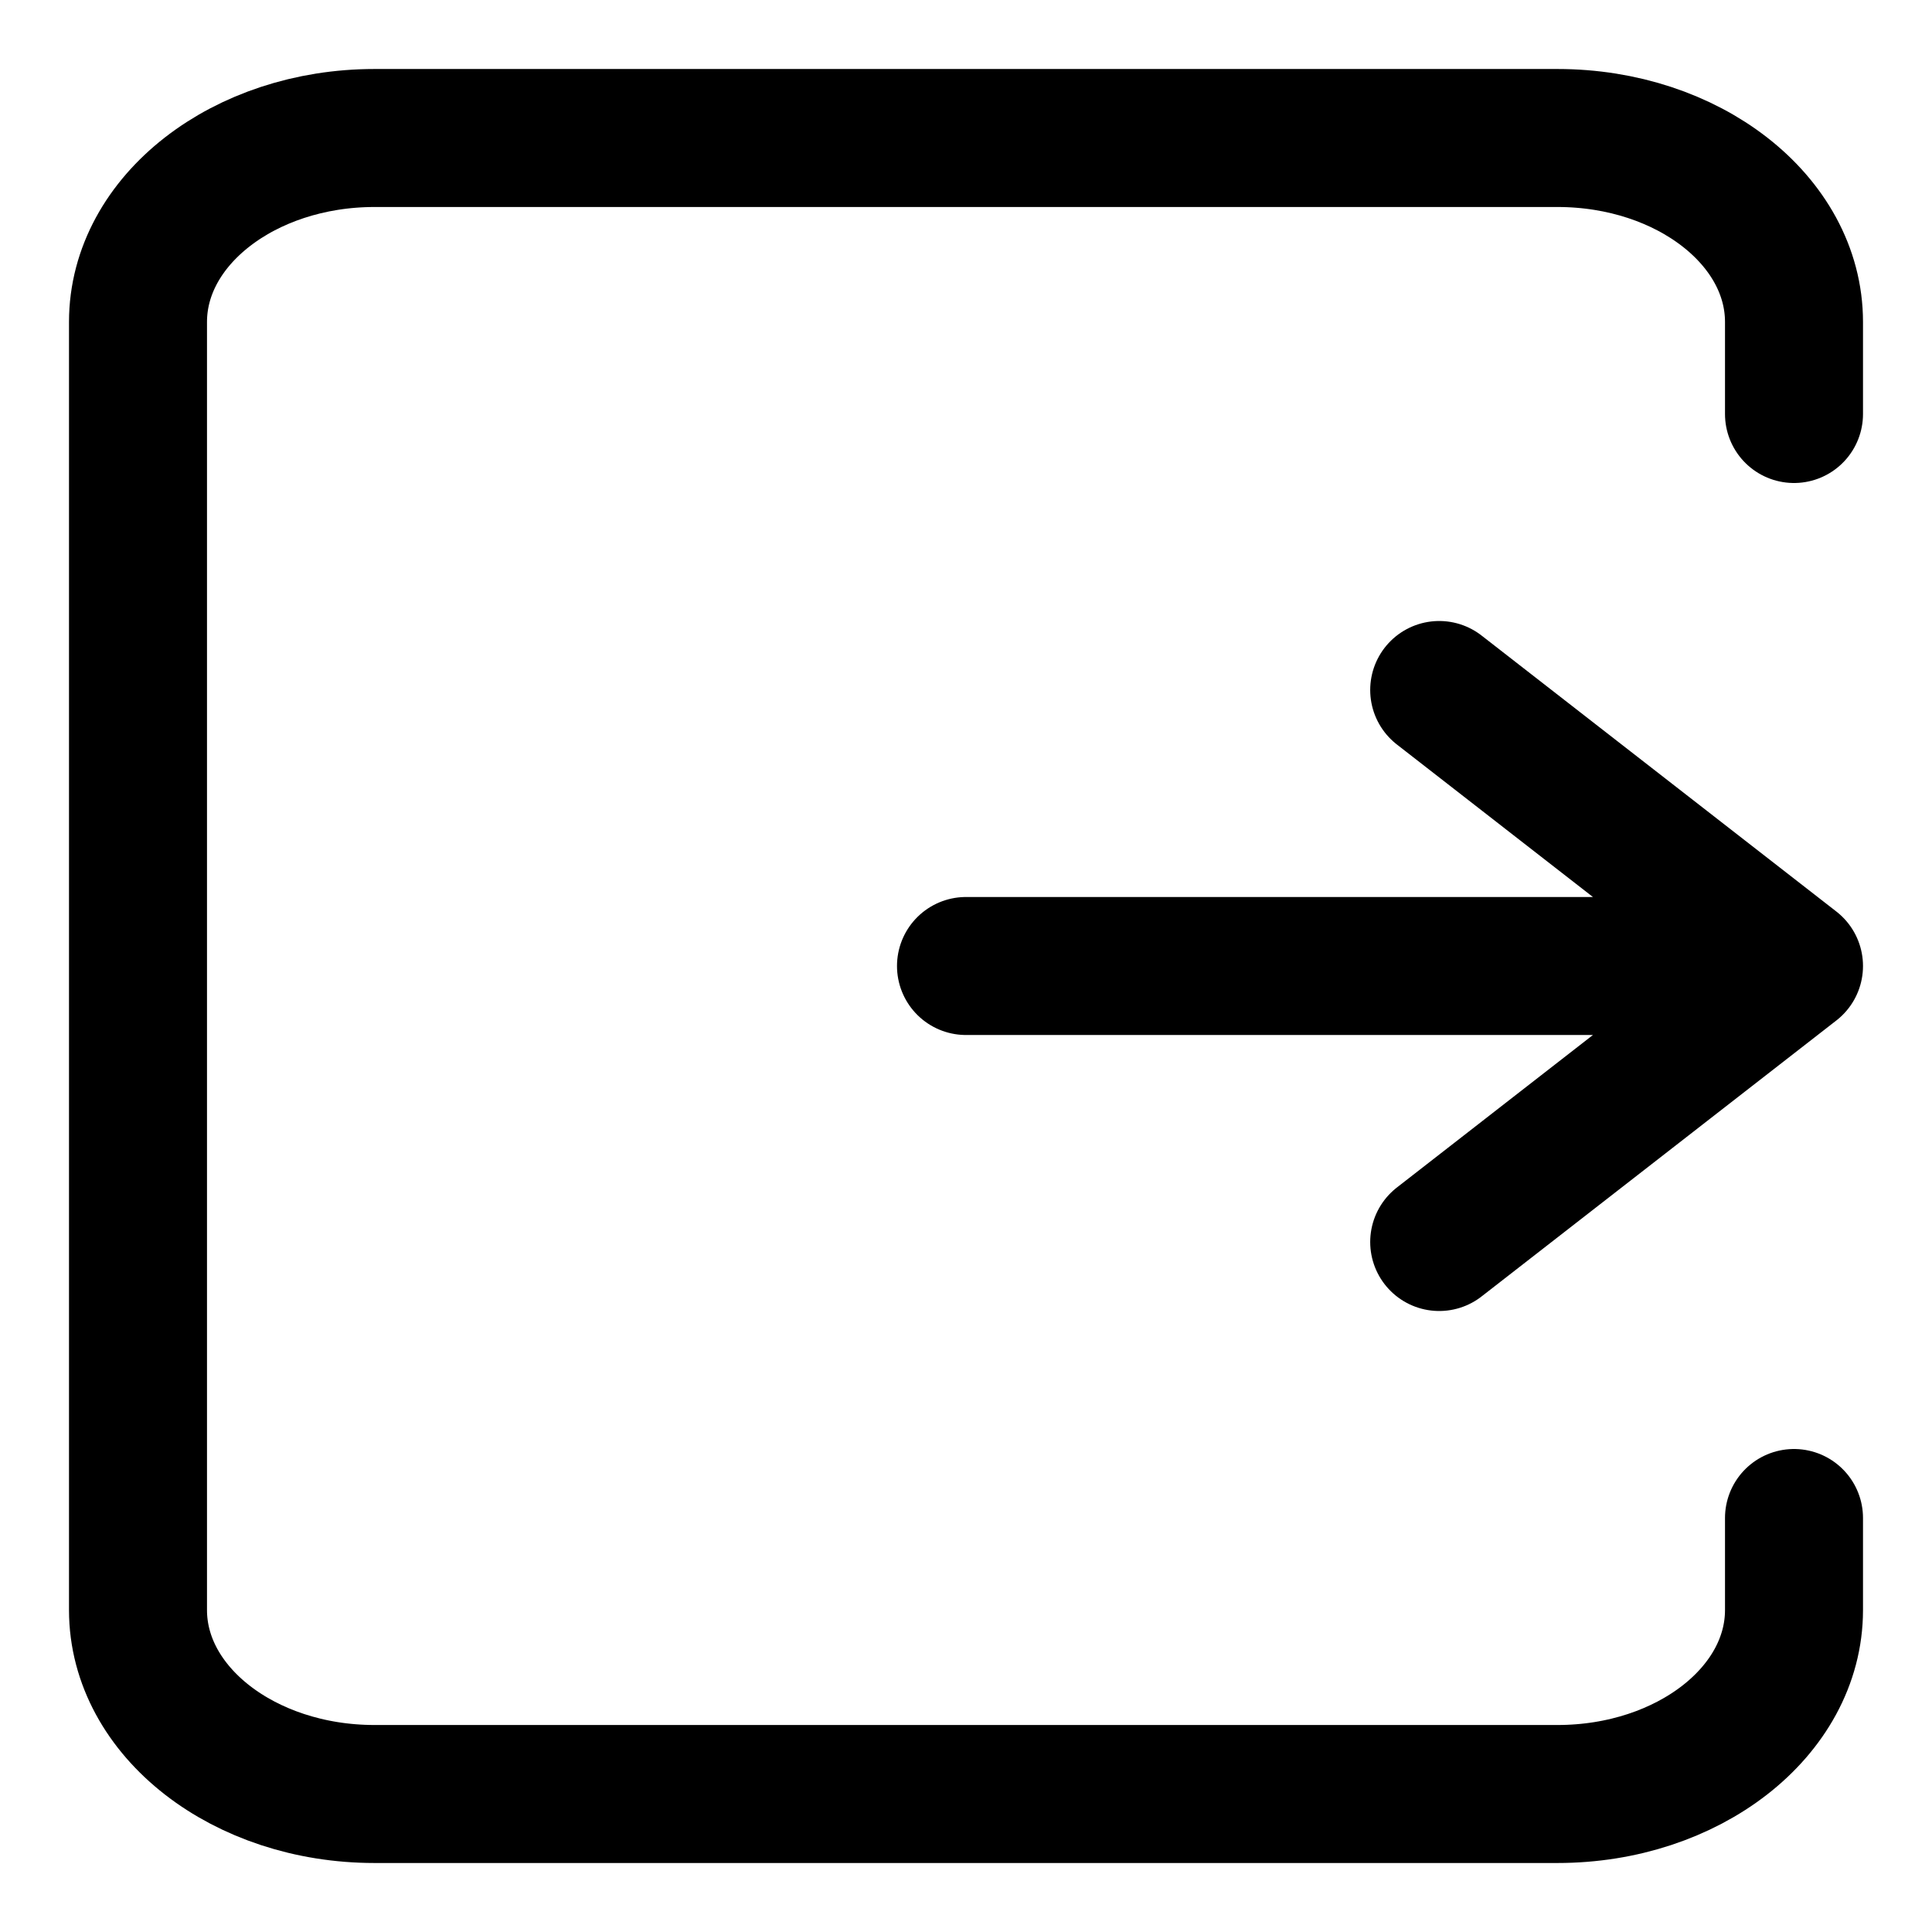 <svg width="14" height="14" viewBox="0 0 14 14" fill="none" xmlns="http://www.w3.org/2000/svg">
<g id="&#240;&#159;&#166;&#134; icon &#34;log out&#34;">
<path id="Vector" d="M7 7H13M13 7L10.429 9M13 7L10.429 5" stroke="black" stroke-linecap="round" stroke-linejoin="round"/>
<path id="Vector_2" d="M13 3V2.333C13 1.597 12.232 1 11.286 1H2.714C1.768 1 1 1.597 1 2.333V11.667C1 12.403 1.768 13 2.714 13H11.286C12.232 13 13 12.403 13 11.667V11" stroke="black" stroke-linecap="round" stroke-linejoin="round"/>
</g>
</svg>
